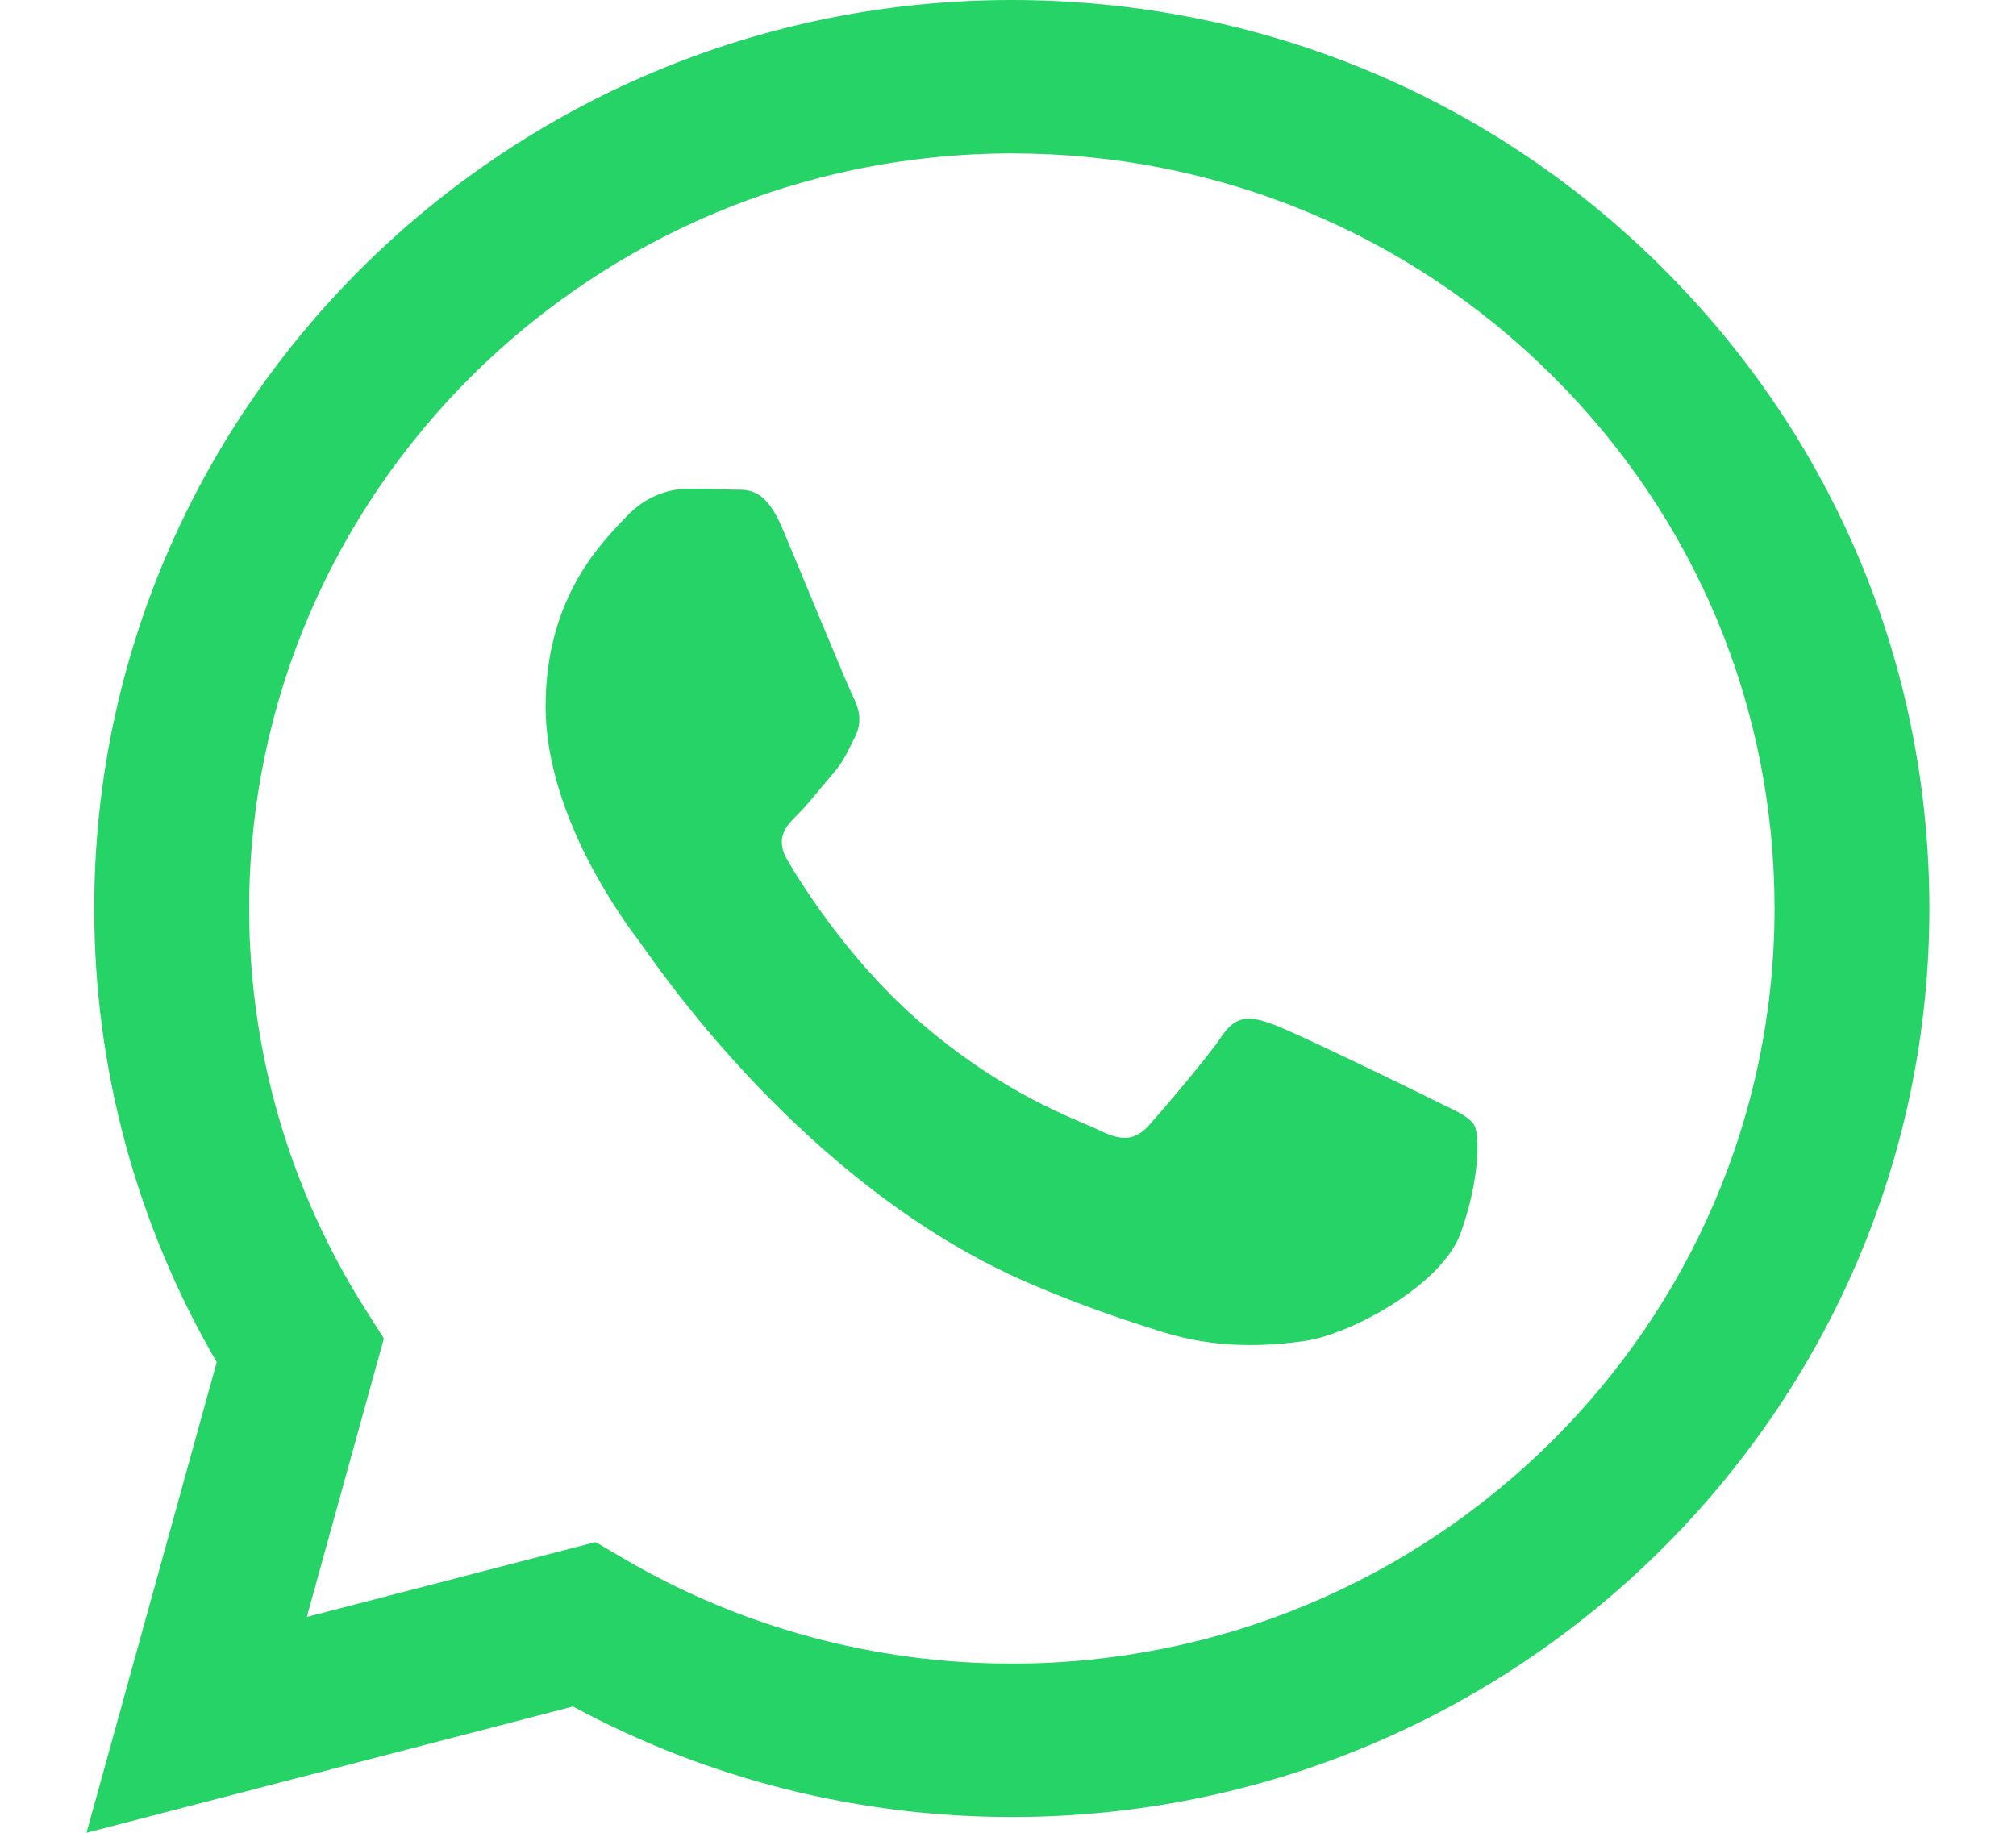 <svg width="22" height="20" viewBox="0 0 22 20" fill="none" xmlns="http://www.w3.org/2000/svg">
<path fill-rule="evenodd" clip-rule="evenodd" d="M18.125 2.906C16.235 1.033 13.721 0.001 11.042 0C5.522 0 1.03 4.445 1.028 9.91C1.027 11.656 1.489 13.361 2.365 14.864L0.944 20L6.253 18.622C7.715 19.412 9.362 19.828 11.038 19.828H11.042C16.561 19.828 21.053 15.382 21.055 9.918C21.056 7.27 20.016 4.78 18.125 2.907V2.906ZM11.042 18.154H11.039C9.546 18.154 8.081 17.757 6.803 17.006L6.499 16.828L3.348 17.645L4.189 14.606L3.991 14.294C3.158 12.982 2.718 11.466 2.719 9.91C2.721 5.369 6.454 1.674 11.046 1.674C13.268 1.675 15.358 2.532 16.93 4.09C18.501 5.646 19.366 7.716 19.365 9.917C19.363 14.459 15.629 18.154 11.042 18.154V18.154ZM15.607 11.985C15.357 11.861 14.127 11.263 13.898 11.18C13.668 11.097 13.501 11.056 13.335 11.304C13.168 11.552 12.689 12.11 12.543 12.275C12.397 12.44 12.251 12.461 12.001 12.336C11.75 12.213 10.944 11.951 9.988 11.108C9.245 10.451 8.742 9.64 8.596 9.392C8.45 9.144 8.581 9.01 8.706 8.887C8.818 8.776 8.956 8.598 9.081 8.453C9.207 8.309 9.248 8.205 9.331 8.04C9.415 7.875 9.373 7.731 9.311 7.606C9.248 7.482 8.748 6.264 8.539 5.768C8.336 5.285 8.13 5.351 7.976 5.343C7.83 5.335 7.664 5.334 7.497 5.334C7.33 5.334 7.059 5.396 6.829 5.644C6.6 5.892 5.954 6.491 5.954 7.71C5.954 8.928 6.85 10.106 6.975 10.271C7.101 10.437 8.74 12.938 11.249 14.011C11.846 14.266 12.313 14.418 12.676 14.532C13.275 14.721 13.821 14.694 14.252 14.631C14.732 14.559 15.732 14.032 15.941 13.453C16.149 12.875 16.149 12.379 16.087 12.276C16.024 12.173 15.857 12.11 15.607 11.986L15.607 11.985Z" fill="#25D366"/>
</svg>

